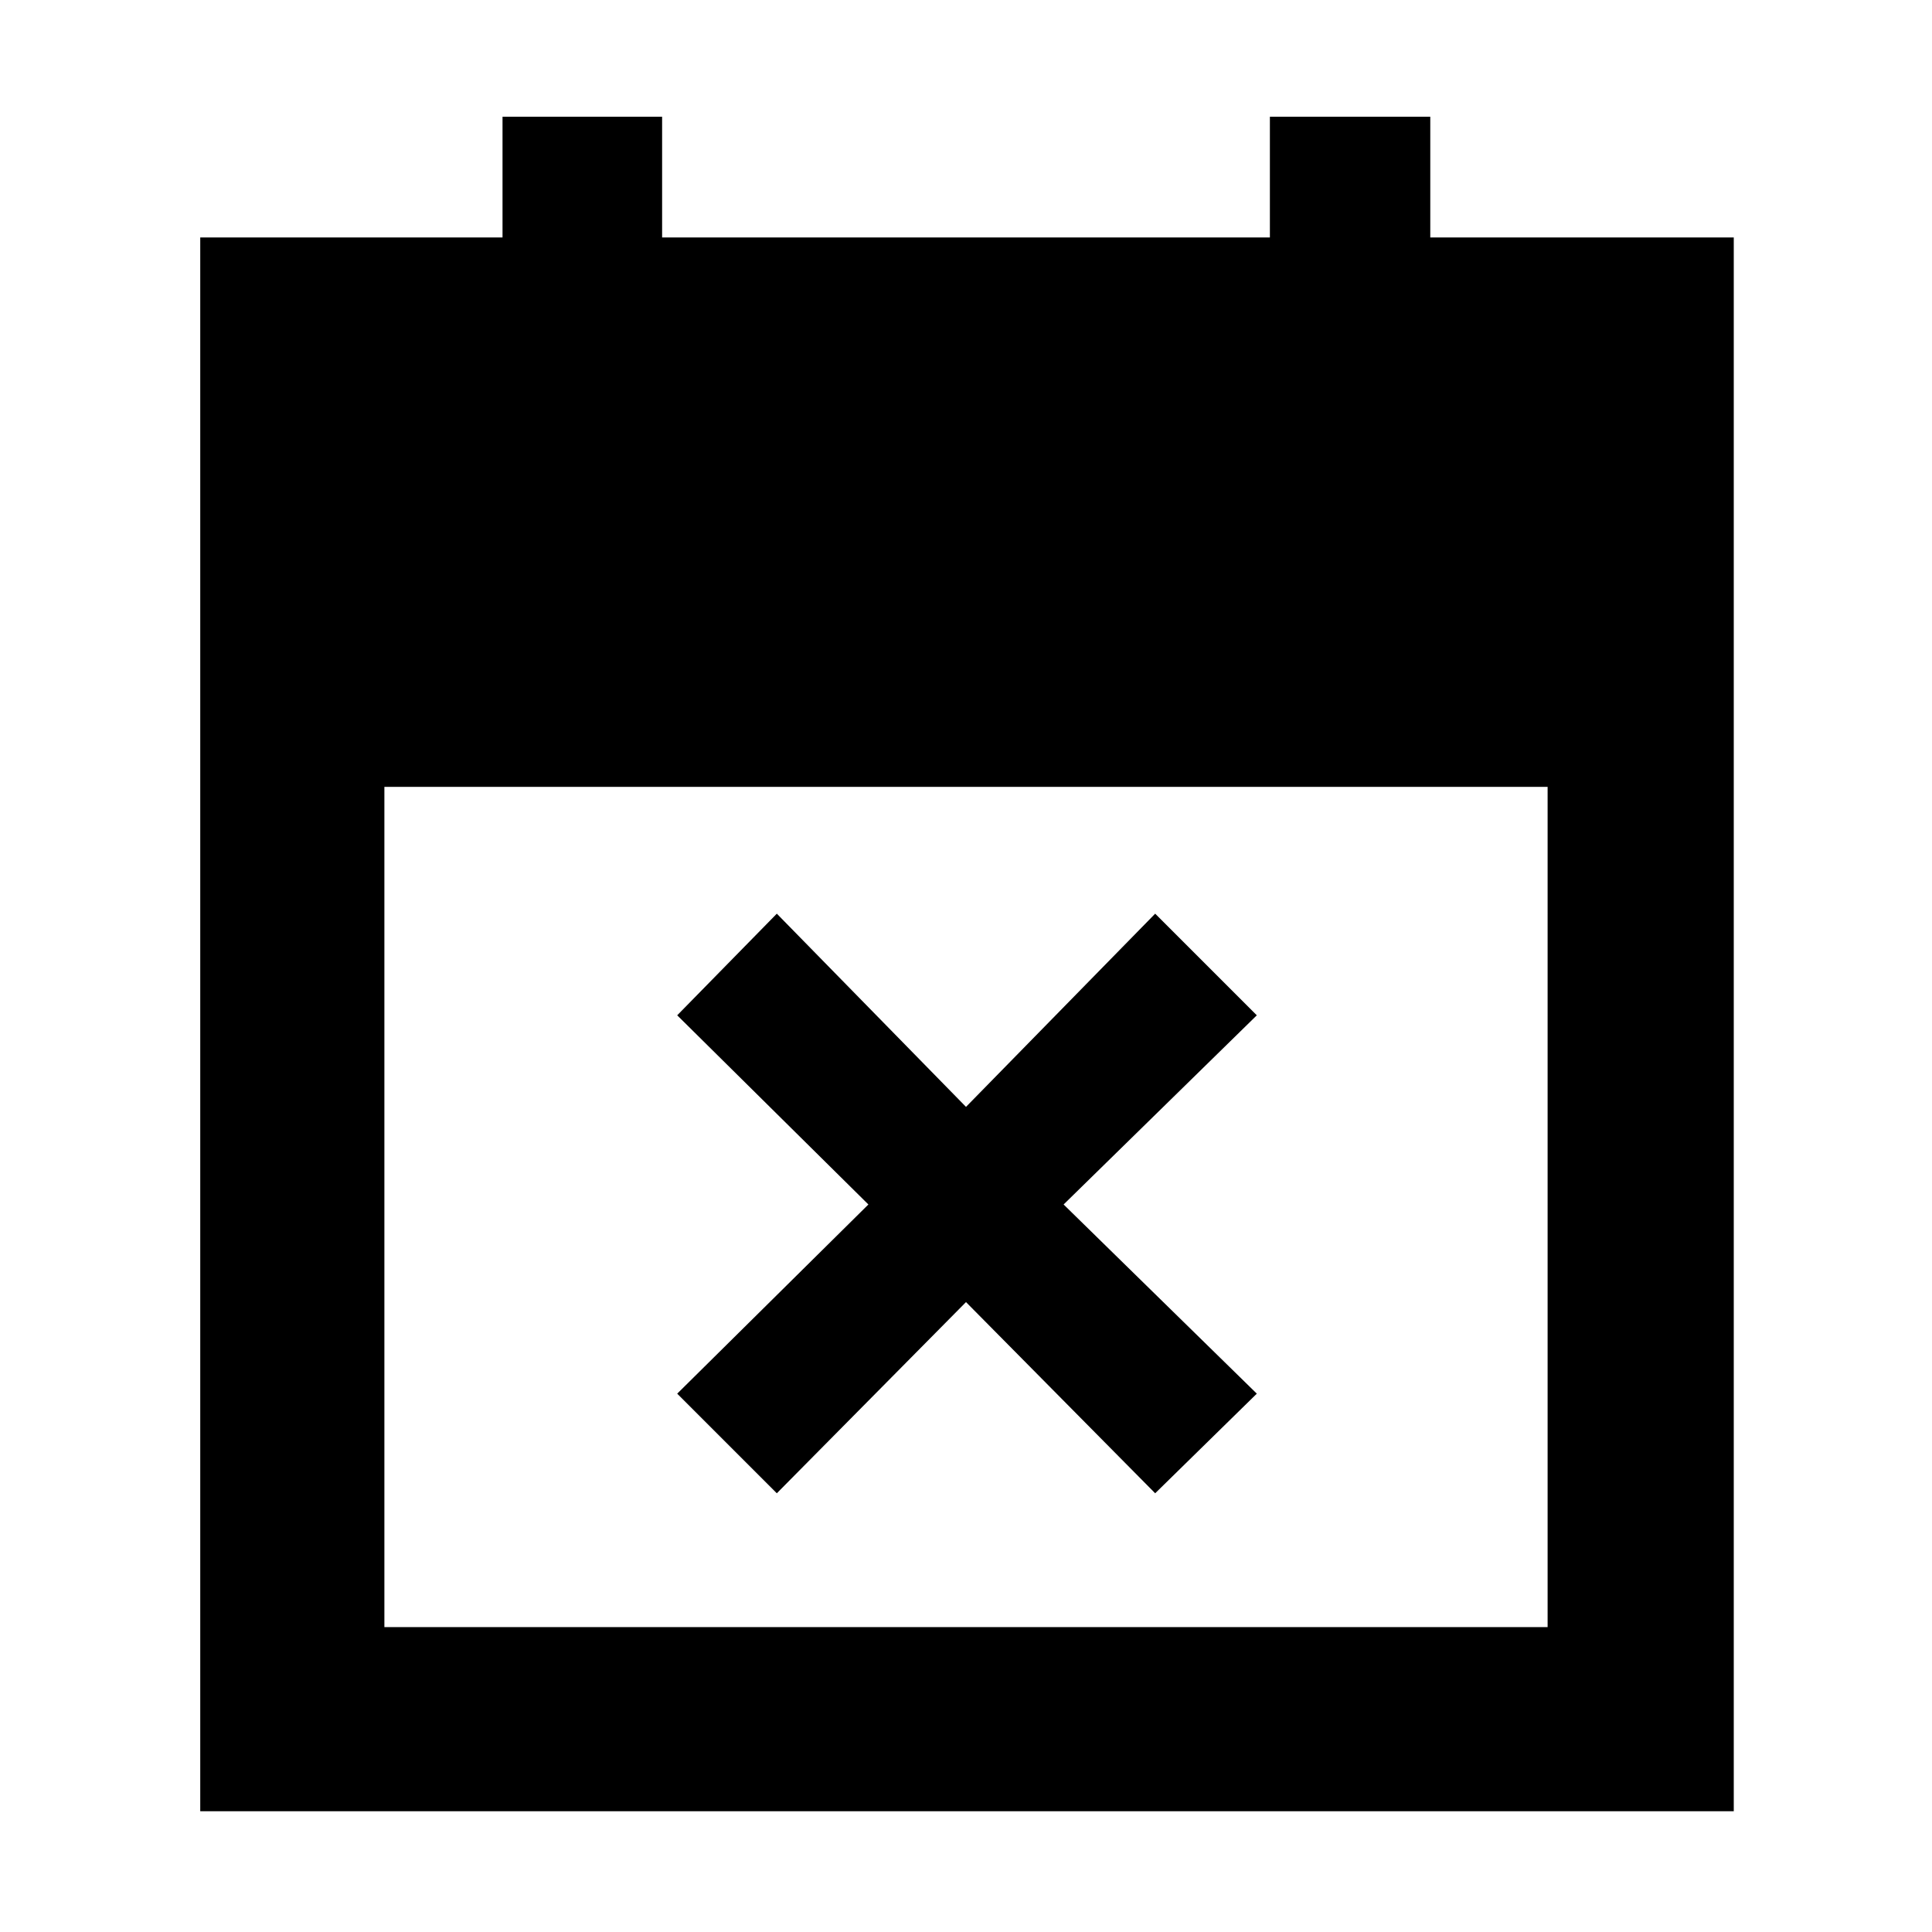 <svg xmlns="http://www.w3.org/2000/svg" height="48" viewBox="0 -960 960 960" width="48"><path d="m386-218-49.5-49.5 95-94-95-94L386-506l94 96 94-96 50.5 50.5-96 94 96 94L574-218l-94-95-94 95ZM99.5-60v-782h150.2v-60H329v60h302v-60h79.7v60h150.8v782h-762Zm91.5-91.5h578V-569H191v417.5Z"/></svg>